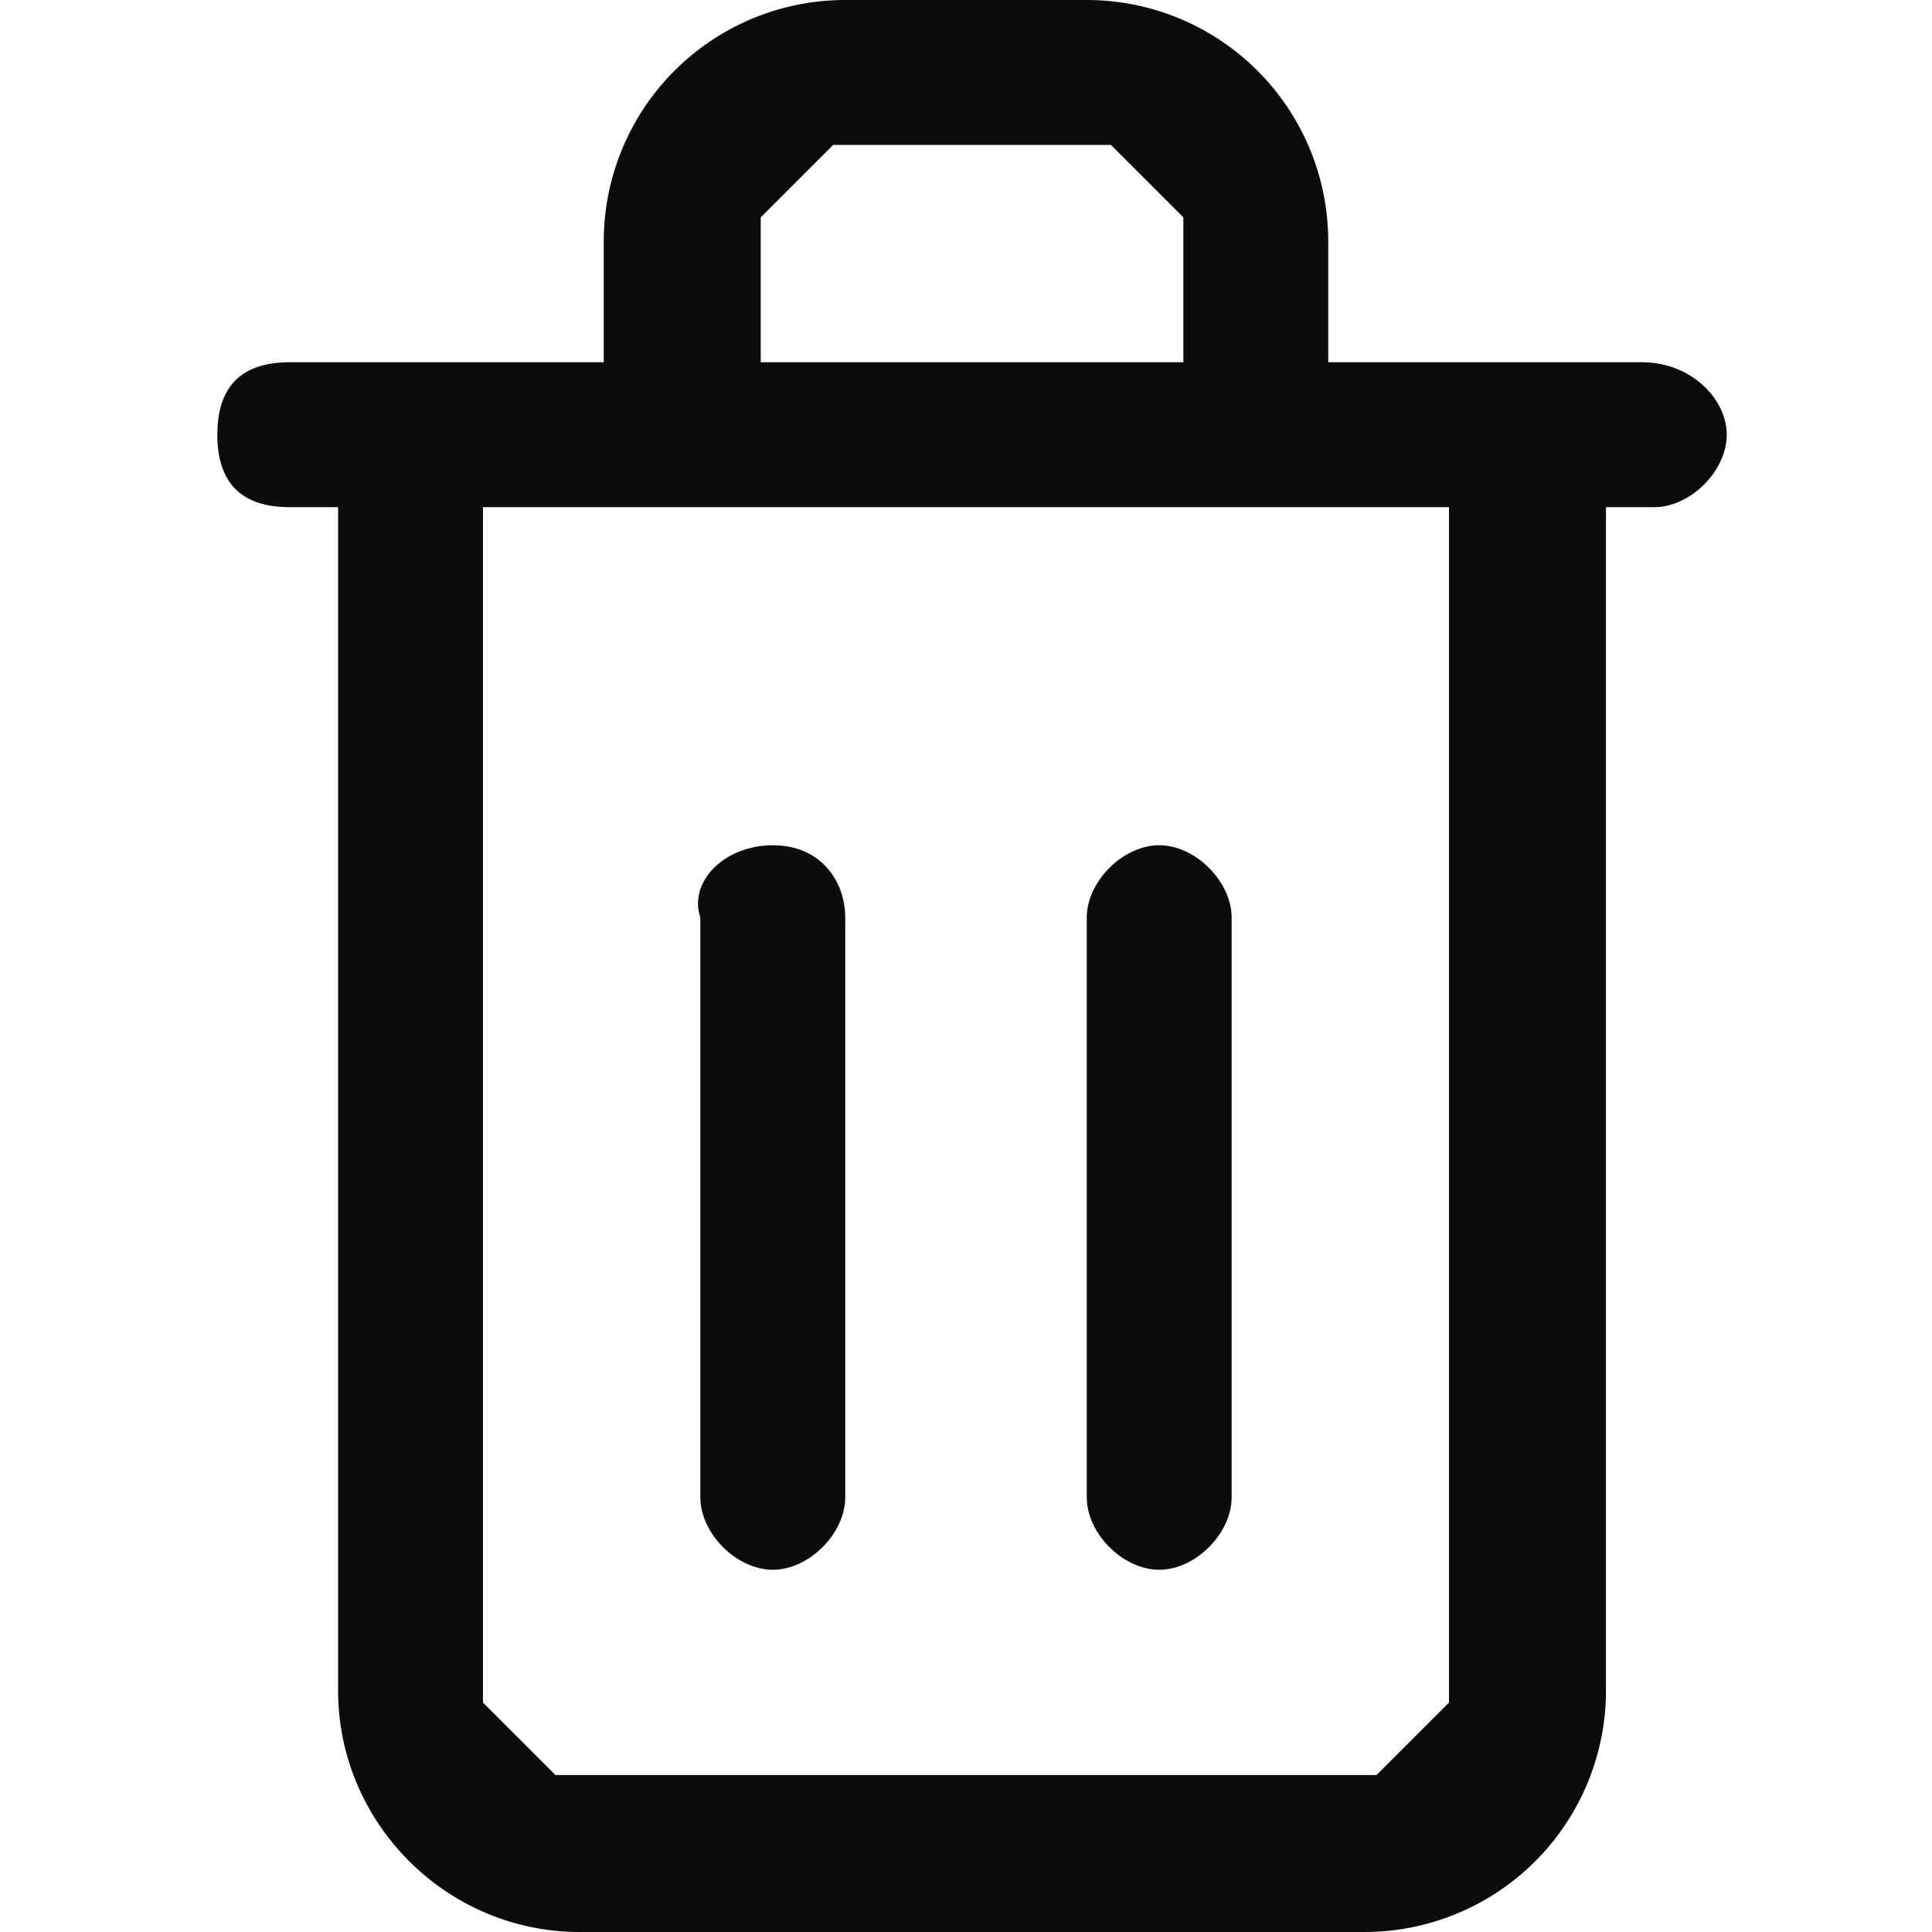 <!-- This Source Code Form is subject to the terms of the Mozilla Public License, v. 2.0. If a copy of the MPL was not distributed with this file, You can obtain one at http://mozilla.org/MPL/2.0/. -->
<svg xmlns="http://www.w3.org/2000/svg" width="16" height="16" fill="#0c0c0d"><path d="M7 12.4c0 .3-.3.6-.6.6s-.6-.3-.6-.6V7.6c-.1-.3.2-.6.6-.6s.6.3.6.6v4.8zM10.2 12.4c0 .3-.3.6-.6.6s-.6-.3-.6-.6V7.6c0-.3.3-.6.6-.6s.6.3.6.6v4.8z"/><path d="M13.6 3H11V2a2 2 0 0 0-2-2H7a2 2 0 0 0-2 2v1H2.4c-.4 0-.6.2-.6.6s.2.6.6.6h.4V14c0 1.1.9 2 2 2h6.5a2 2 0 0 0 2-2V4.2h.4c.3 0 .6-.3.6-.6S14 3 13.6 3zM6.3 1.8l.6-.6h2.3l.6.6V3H6.3V1.8zM12 14.1l-.6.6H4.6l-.6-.6V4.2h8v9.9z"/></svg>
